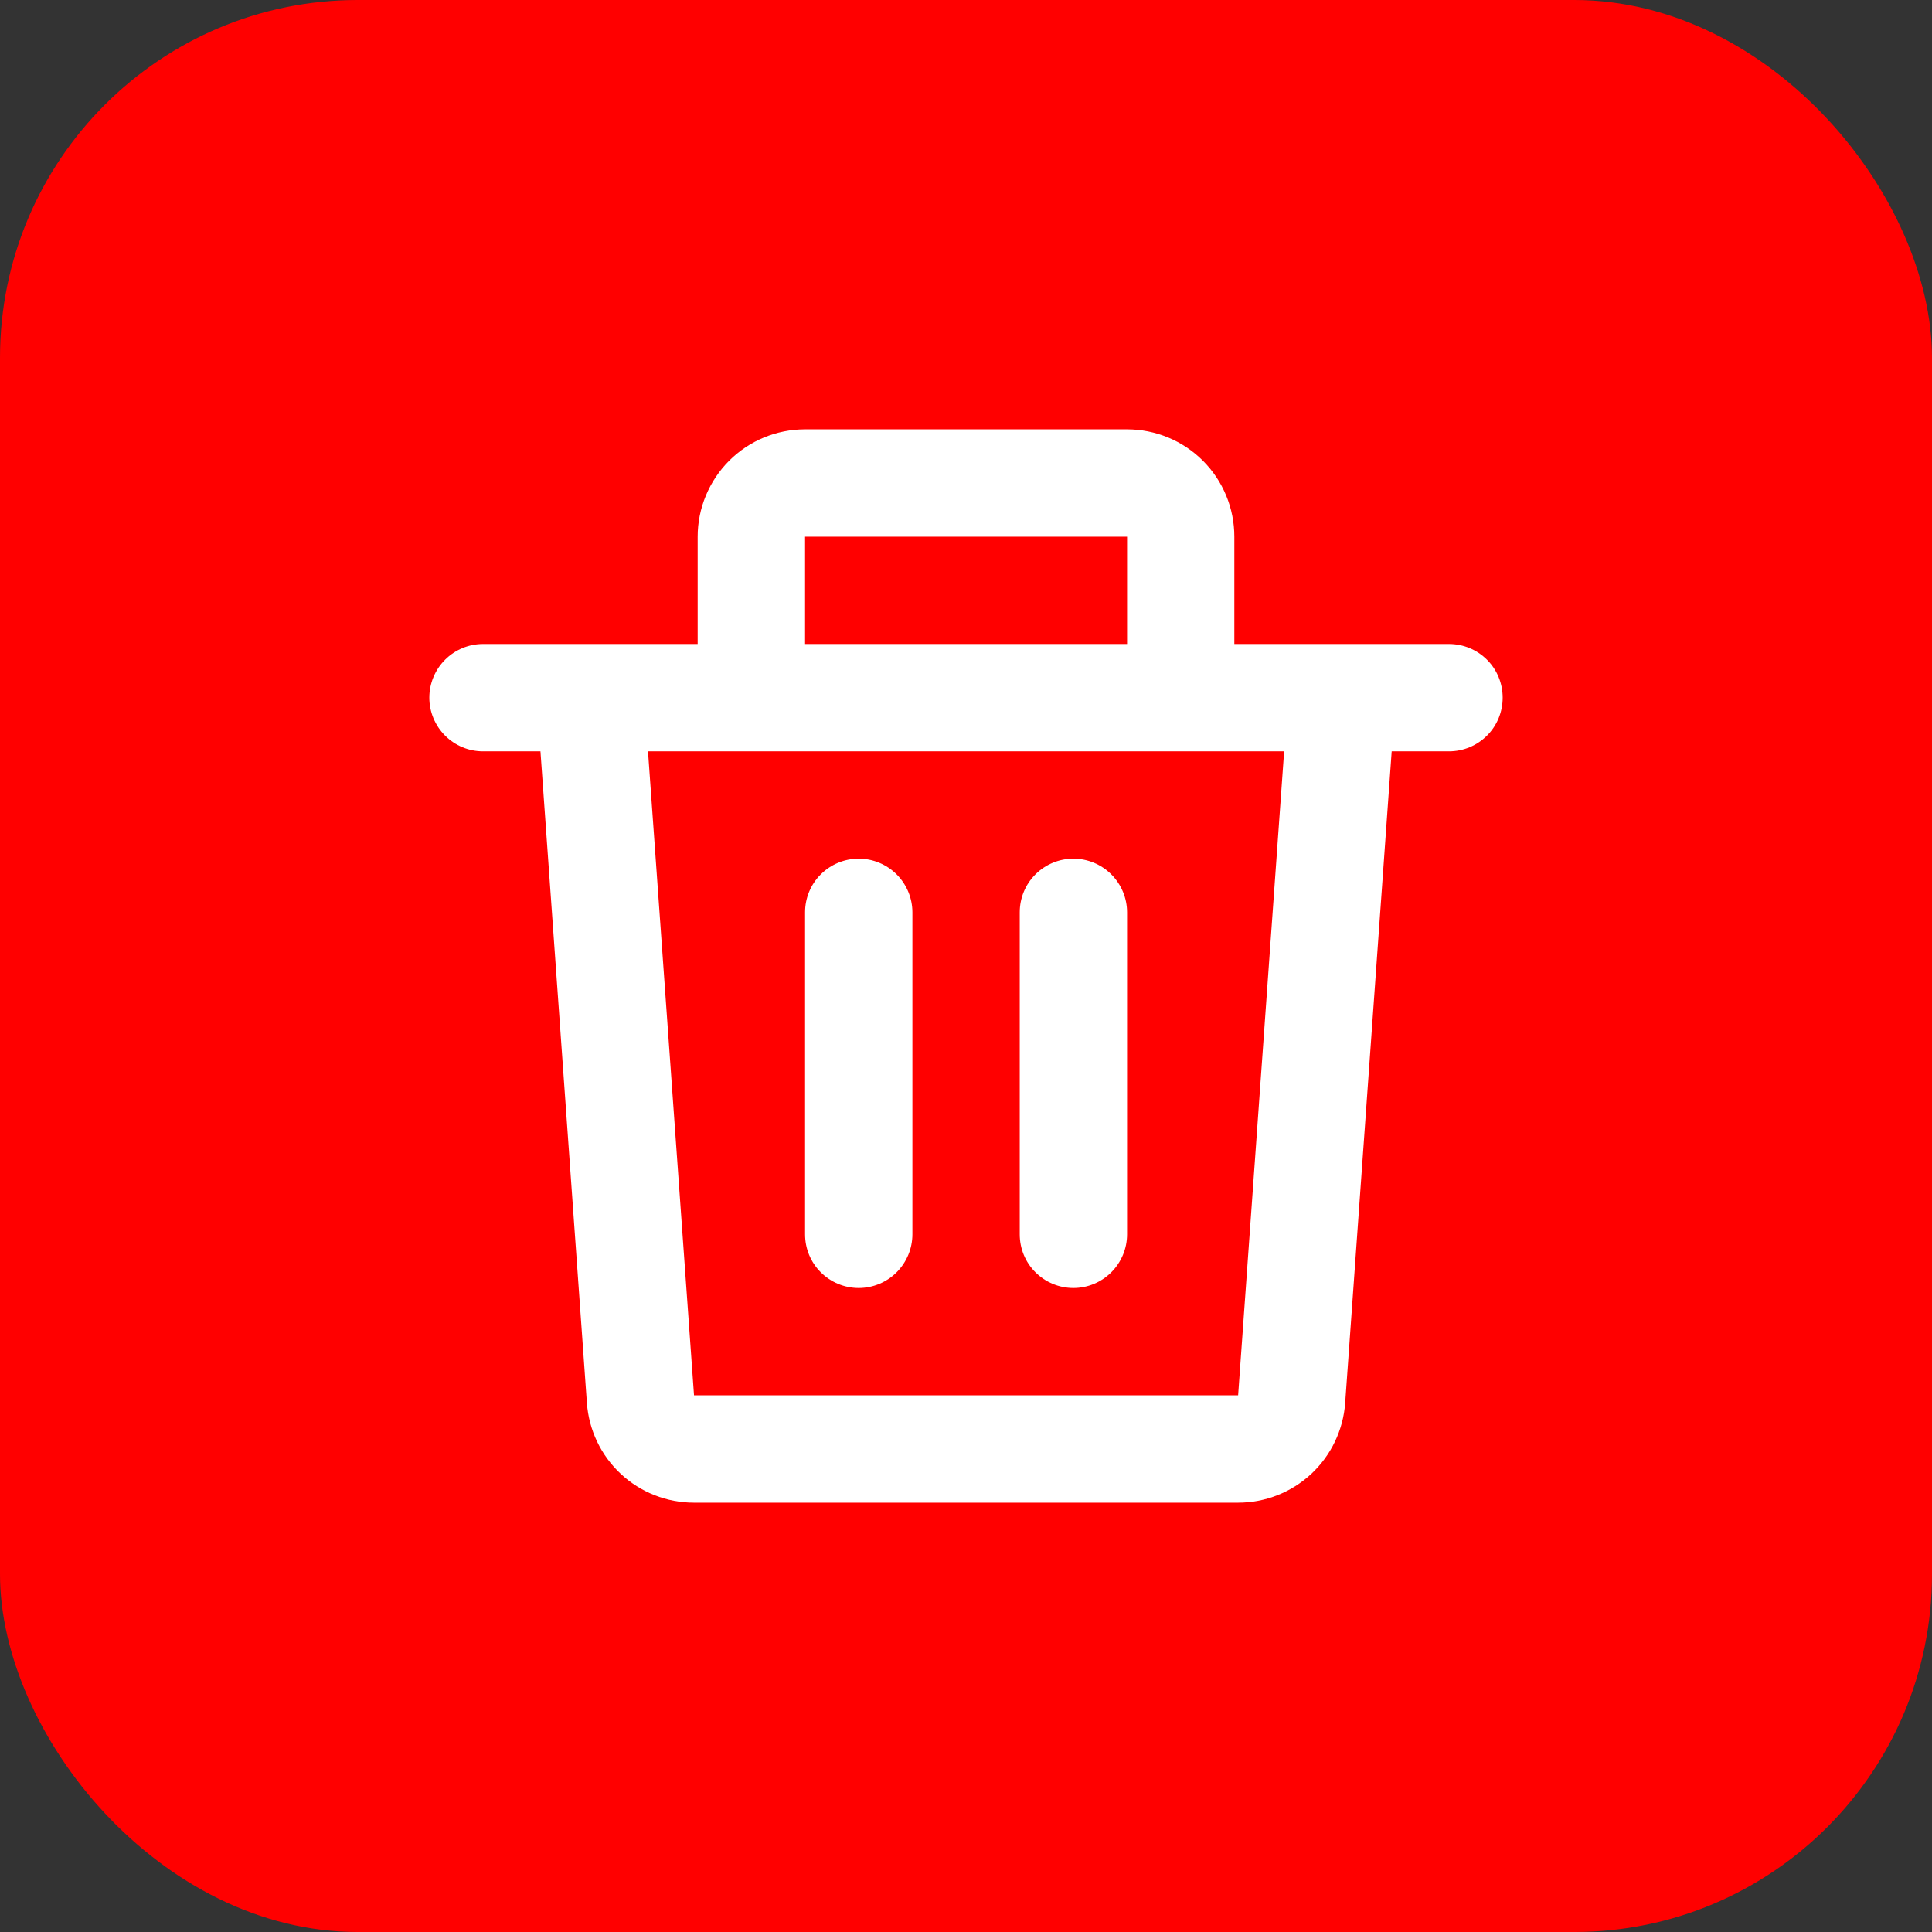 <svg width="27" height="27" viewBox="0 0 27 27" fill="none" xmlns="http://www.w3.org/2000/svg">
<rect x="0" y="0" width="27" height="27" fill="#333333" stroke="none"/>
<rect width="27" height="27" rx="5" fill="#FF0000"/>
<path d="M9.75 7.5C9.75 7.102 9.909 6.721 10.19 6.439C10.471 6.158 10.853 6 11.251 6H15.751C16.148 6 16.53 6.158 16.811 6.439C17.093 6.721 17.25 7.102 17.25 7.5V9H20.25C20.449 9 20.64 9.079 20.781 9.22C20.922 9.36 21 9.551 21 9.75C21 9.949 20.922 10.14 20.781 10.28C20.64 10.421 20.449 10.5 20.25 10.5H19.449L18.799 19.606C18.772 19.985 18.602 20.339 18.325 20.598C18.047 20.856 17.682 21 17.302 21H9.698C9.319 21 8.953 20.856 8.676 20.598C8.398 20.339 8.229 19.985 8.202 19.606L7.553 10.5H6.75C6.552 10.5 6.361 10.421 6.22 10.28C6.08 10.14 6 9.949 6 9.75C6 9.551 6.08 9.36 6.22 9.22C6.361 9.079 6.552 9 6.75 9H9.75V7.5ZM11.251 9H15.751V7.5H11.251V9ZM9.056 10.5L9.699 19.5H17.303L17.946 10.5H9.056ZM12.001 12C12.199 12 12.39 12.079 12.531 12.22C12.671 12.36 12.751 12.551 12.751 12.75V17.25C12.751 17.449 12.671 17.64 12.531 17.78C12.39 17.921 12.199 18 12.001 18C11.802 18 11.611 17.921 11.47 17.78C11.329 17.64 11.251 17.449 11.251 17.25V12.75C11.251 12.551 11.329 12.36 11.47 12.22C11.611 12.079 11.802 12 12.001 12ZM15.001 12C15.199 12 15.39 12.079 15.531 12.22C15.671 12.36 15.751 12.551 15.751 12.75V17.25C15.751 17.449 15.671 17.64 15.531 17.78C15.39 17.921 15.199 18 15.001 18C14.802 18 14.611 17.921 14.47 17.78C14.329 17.64 14.251 17.449 14.251 17.25V12.75C14.251 12.551 14.329 12.36 14.47 12.22C14.611 12.079 14.802 12 15.001 12Z" fill="white"/>
</svg>

